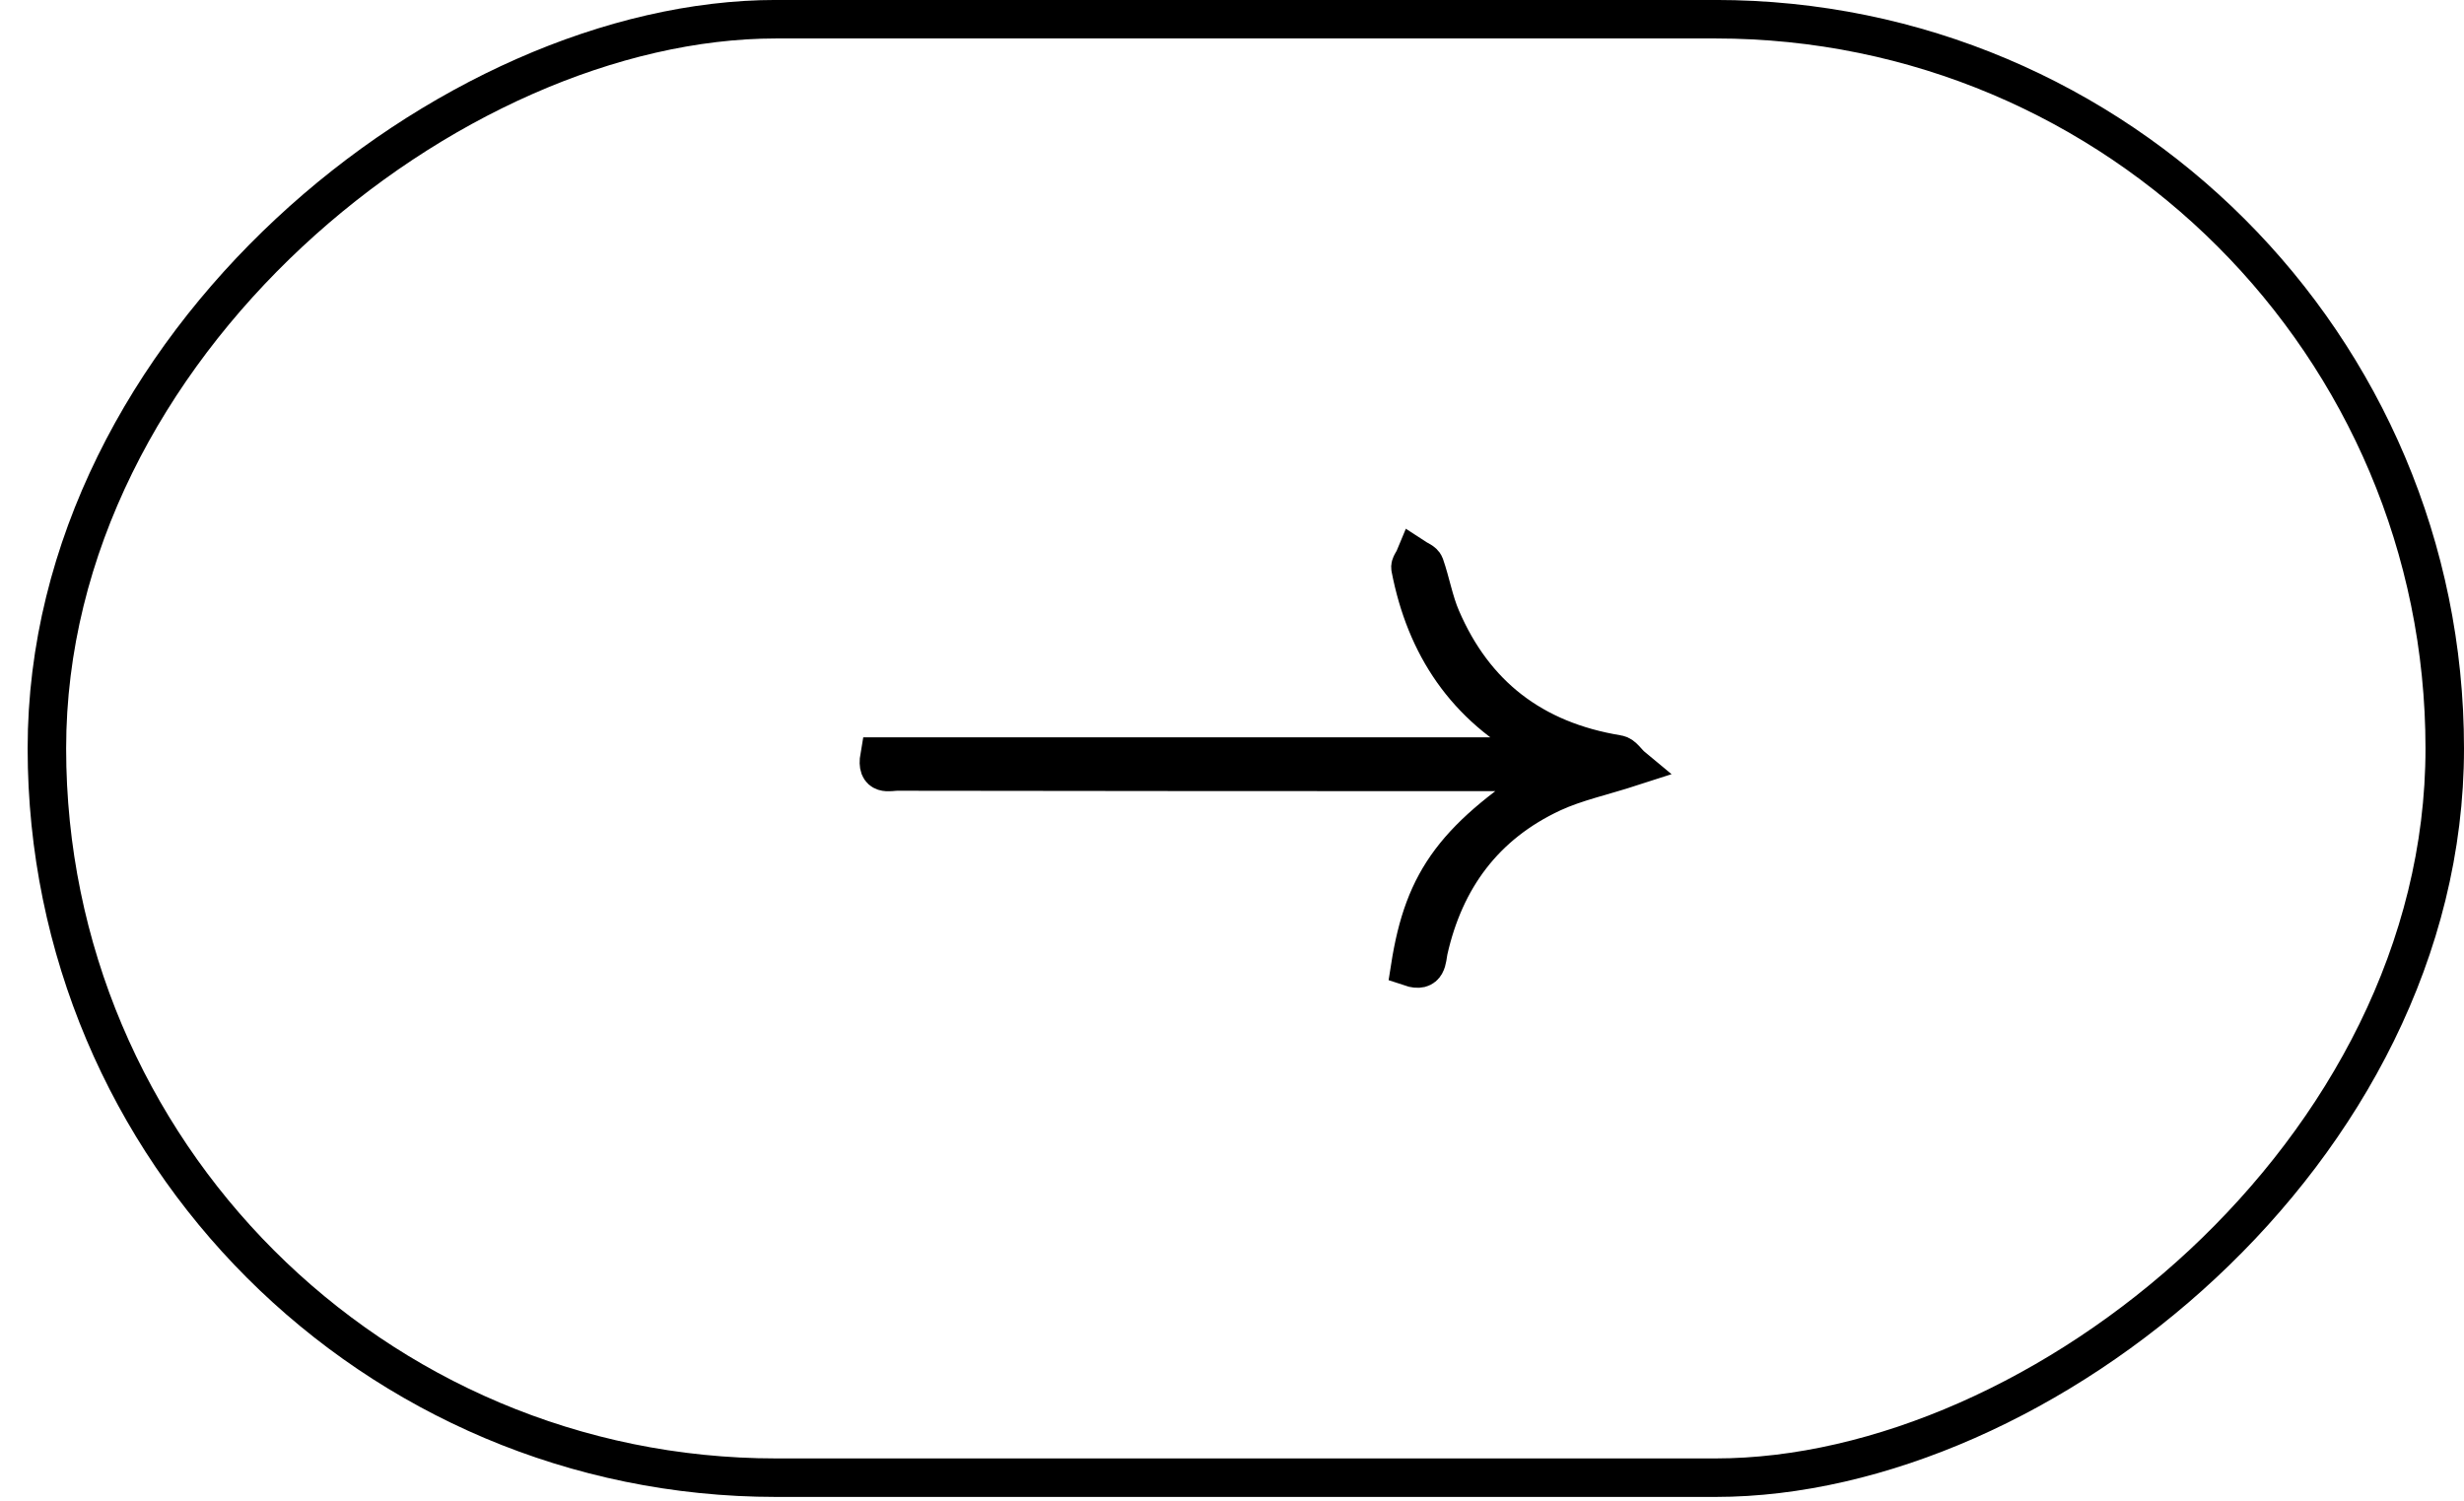 <svg width="64" height="39" viewBox="0 0 64 39" fill="none" xmlns="http://www.w3.org/2000/svg">
<rect x="1.218" y="38.383" width="37.884" height="62.282" rx="18.942" transform="rotate(-90 1.218 38.383)" stroke="black"/>
<path d="M22.843 19.652C28.704 19.652 34.524 19.652 40.355 19.652C40.365 19.623 40.375 19.594 40.375 19.565C40.235 19.497 40.096 19.429 39.956 19.352C38.062 18.353 37.026 16.773 36.637 14.756C36.617 14.678 36.707 14.581 36.747 14.484C36.837 14.543 36.976 14.591 37.006 14.678C37.165 15.134 37.245 15.619 37.434 16.055C38.292 18.052 39.816 19.235 42.019 19.594C42.159 19.613 42.258 19.798 42.398 19.914C41.62 20.166 40.933 20.312 40.325 20.593C38.551 21.417 37.524 22.832 37.106 24.684C37.056 24.917 37.086 25.276 36.627 25.121C36.986 22.832 37.803 21.737 40.444 20.05C40.165 20.05 39.976 20.05 39.787 20.05C34.295 20.05 28.803 20.05 23.302 20.04C23.093 20.04 22.754 20.166 22.843 19.652Z" fill="black" stroke="black"/>
</svg>
